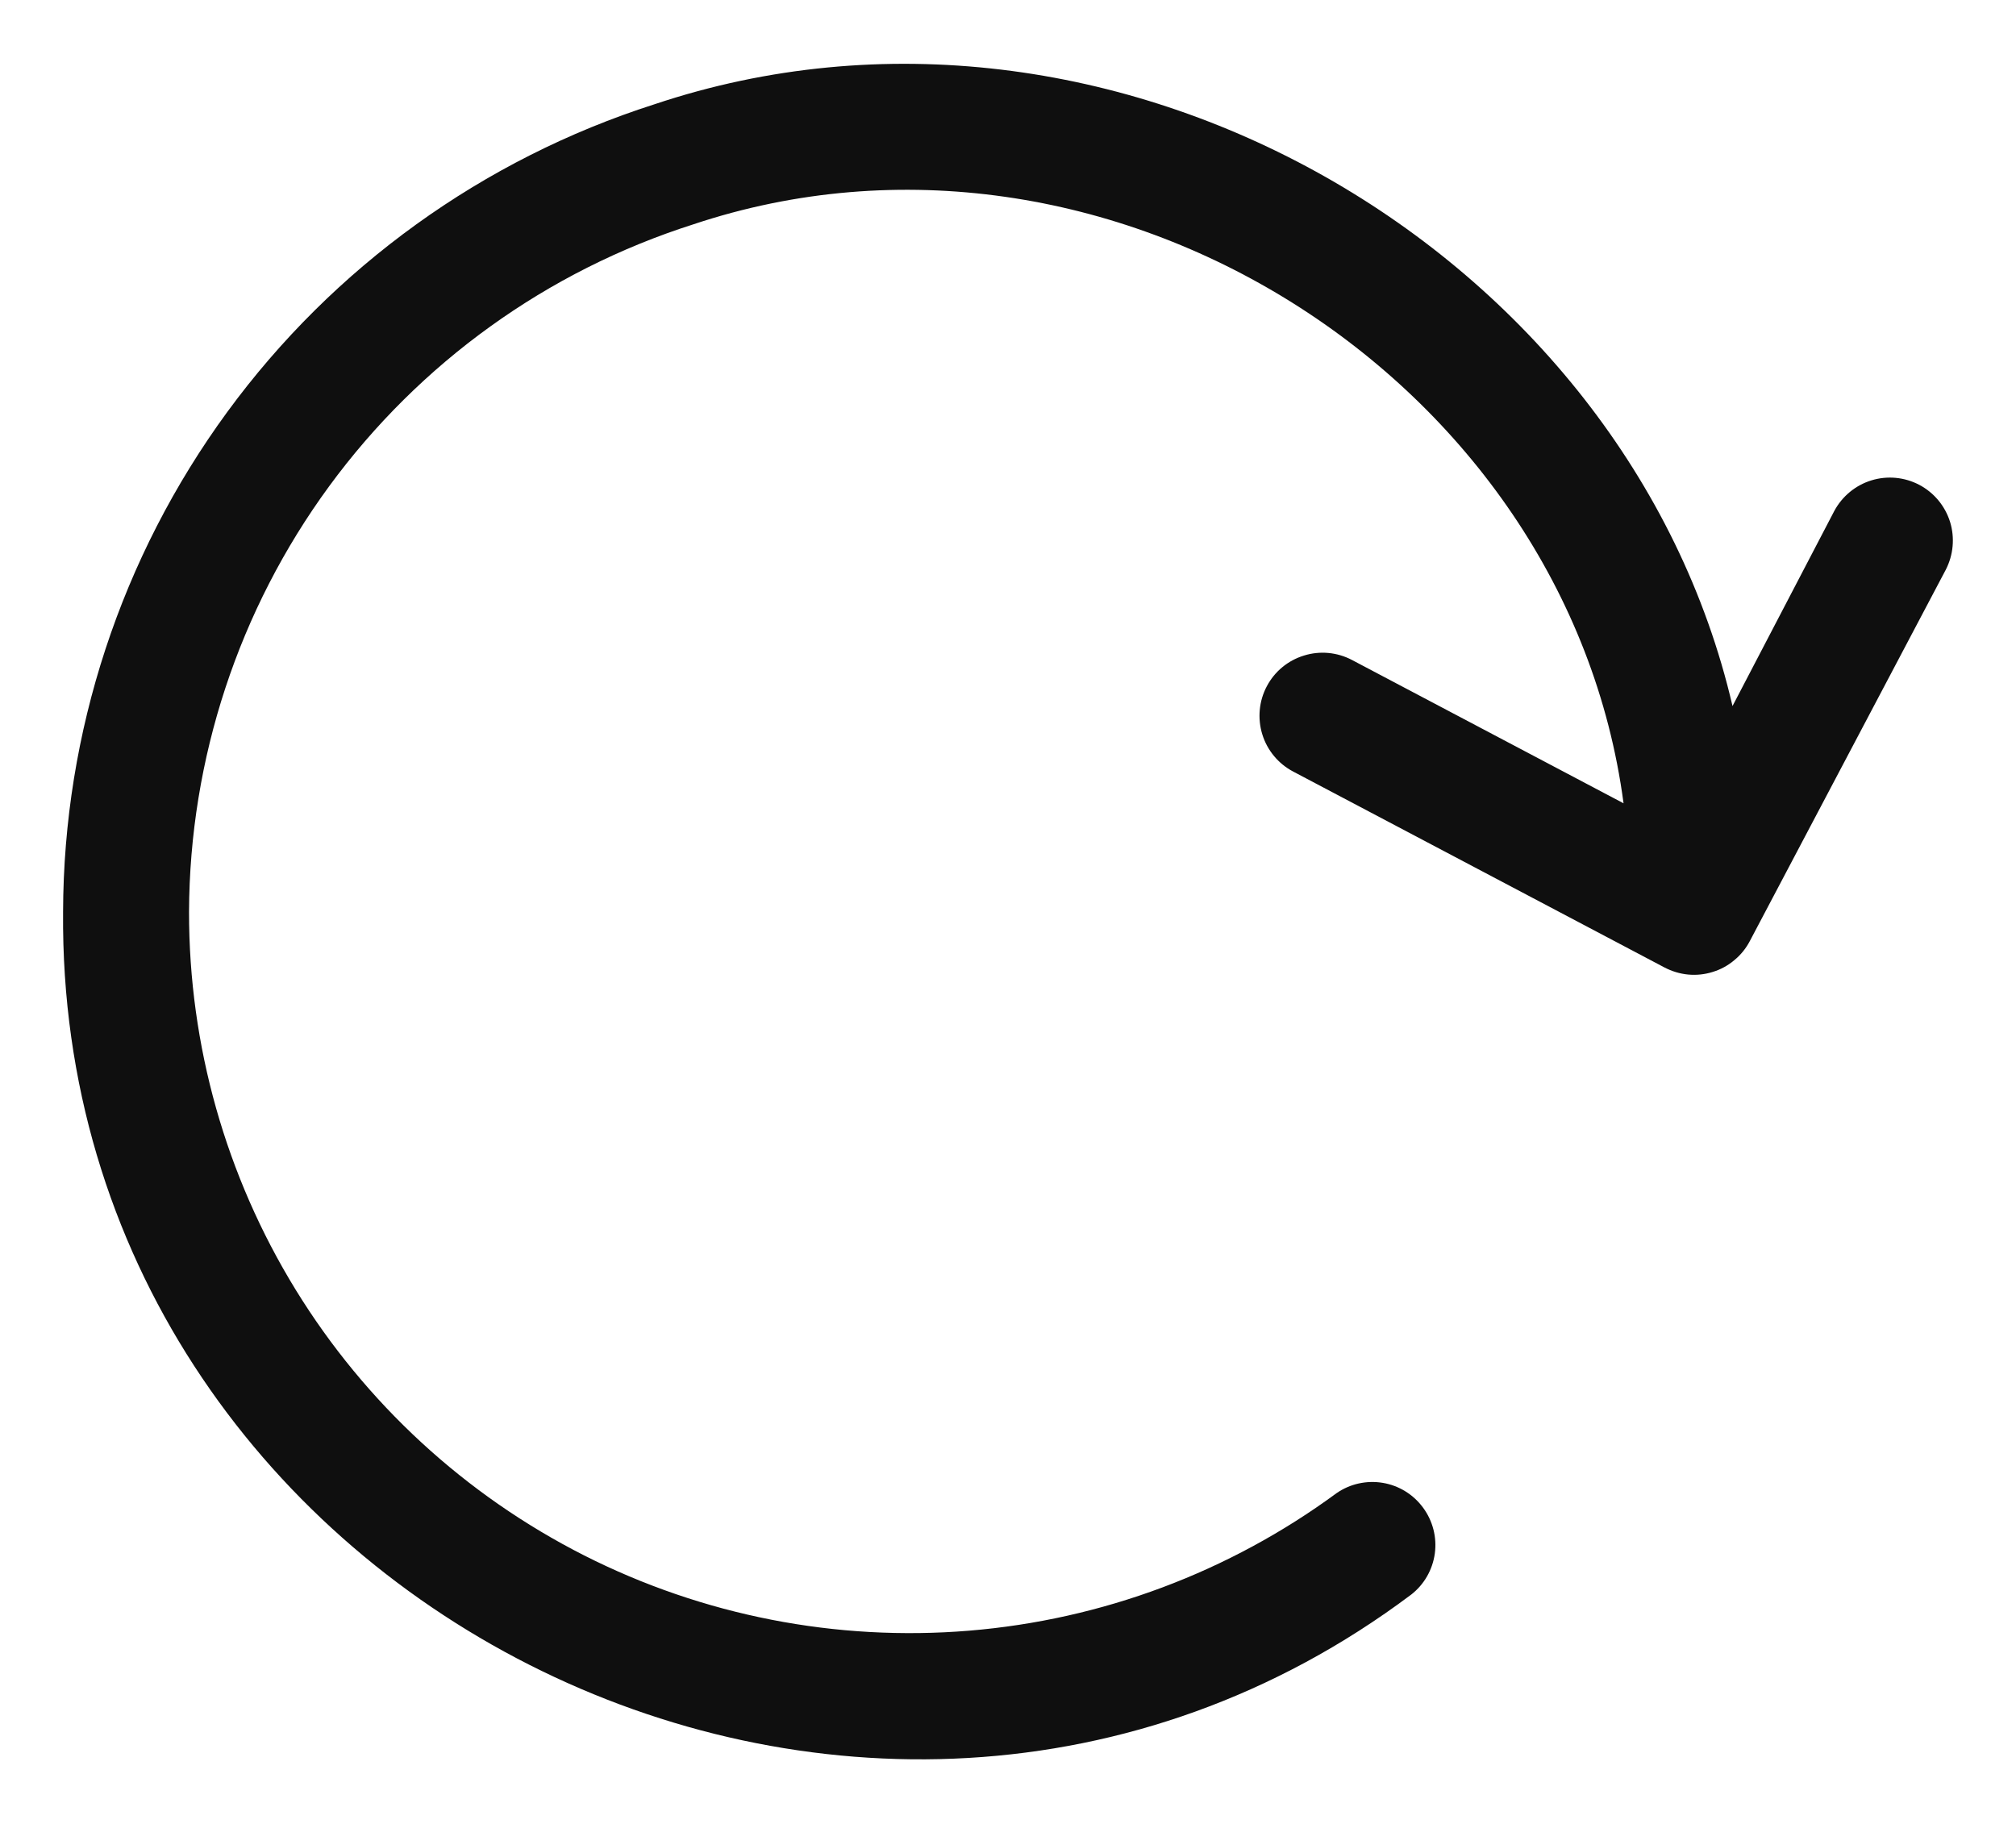 <svg width="21" height="19" viewBox="0 0 21 19" fill="none" xmlns="http://www.w3.org/2000/svg">
<path d="M19.993 5.051C19.839 4.97 19.66 4.953 19.494 5.004C19.328 5.055 19.189 5.17 19.107 5.323L18.047 7.355C16.945 2.61 11.583 -0.511 6.815 1.087C5.031 1.658 3.474 2.78 2.367 4.292C1.261 5.804 0.662 7.627 0.657 9.5C0.597 16.647 8.988 20.896 14.7 16.611C14.835 16.506 14.923 16.352 14.946 16.183C14.969 16.014 14.925 15.843 14.824 15.706C14.723 15.568 14.572 15.475 14.404 15.447C14.236 15.419 14.063 15.457 13.923 15.554C12.804 16.377 11.479 16.873 10.095 16.987C8.712 17.101 7.323 16.83 6.085 16.203C4.846 15.575 3.806 14.617 3.079 13.434C2.352 12.25 1.968 10.889 1.969 9.5C1.975 7.905 2.486 6.352 3.429 5.065C4.372 3.778 5.699 2.823 7.219 2.338C11.531 0.897 16.325 3.945 16.912 8.368L14.083 6.875C13.929 6.794 13.749 6.777 13.583 6.829C13.416 6.88 13.277 6.995 13.196 7.149C13.114 7.303 13.098 7.484 13.149 7.65C13.2 7.816 13.316 7.956 13.47 8.037L17.338 10.078C17.415 10.118 17.499 10.144 17.585 10.152C17.671 10.16 17.758 10.151 17.84 10.125C17.923 10.1 18 10.058 18.066 10.002C18.133 9.947 18.188 9.879 18.228 9.802L20.269 5.934C20.348 5.78 20.364 5.601 20.313 5.436C20.261 5.27 20.146 5.132 19.993 5.051Z" fill="#0F0F0F"/>
</svg>
